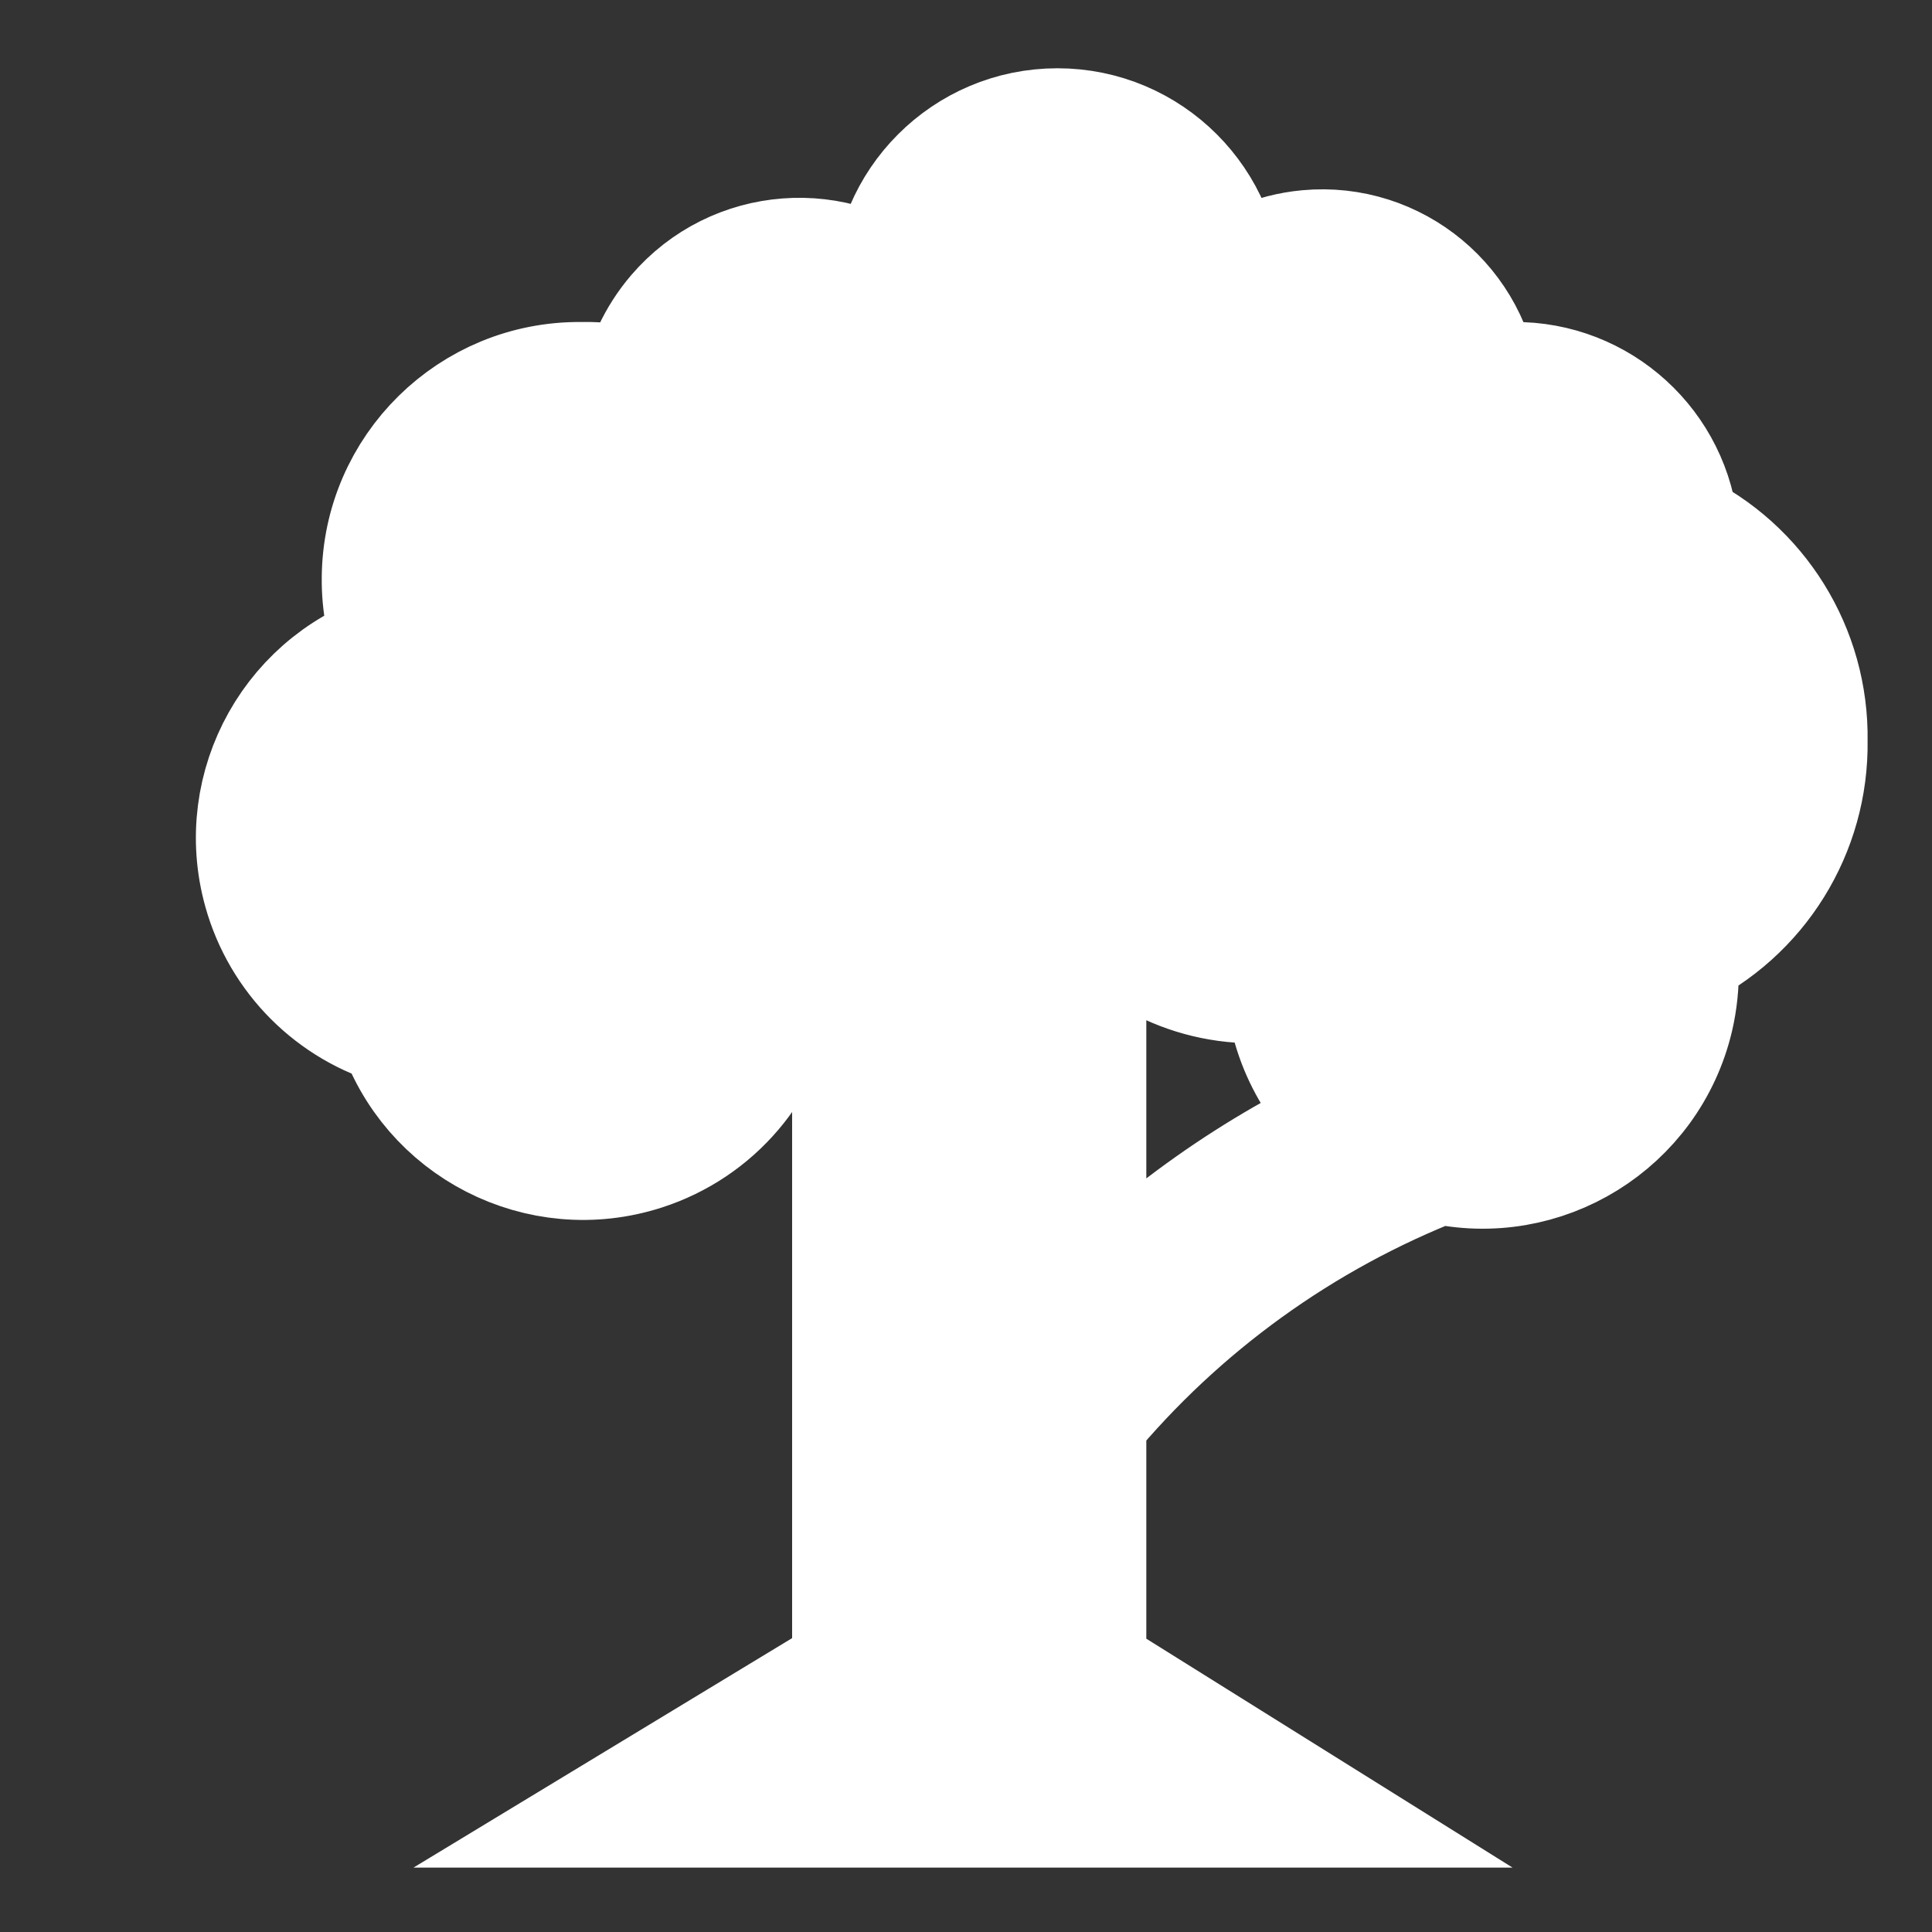 <?xml version="1.0" encoding="UTF-8"?>
<svg version="1.1" id="park" xmlns="http://www.w3.org/2000/svg" stroke="#fff" fill="#fff" width="15" height="15" viewBox="0 0 15 15">
  <rect x="0" y="0" width="15" height="15" fill="#333333" stroke="none"/>
  <path d="M14,5.75c0.011-0.686-0.38-1.316-1-1.61C12.947,3.491,12.401,2.993,11.75,3&#xA;&#x9;c-0.099,0.008-0.196,0.028-0.29,0.06c-0.061-0.66-0.645-1.146-1.305-1.085C9.896,1.999,9.653,2.106,9.46,2.28l0,0&#xA;&#x9;c0-0.69-0.56-1.25-1.25-1.25S6.96,1.59,6.96,2.28C6.96,2.28,7,2.3,7,2.33C6.489,1.891,5.718,1.95,5.28,2.462&#xA;&#x9;C5.132,2.635,5.035,2.845,5,3.07C4.842,3.019,4.676,2.996,4.51,3C3.682,2.993,3.004,3.659,2.998,4.487&#xA;&#x9;C2.996,4.687,3.034,4.885,3.11,5.07C2.317,5.292,1.855,6.114,2.076,6.906C2.216,7.408,2.608,7.8,3.11,7.94&#xA;&#x9;c0.253,0.783,1.093,1.212,1.876,0.959C5.522,8.726,5.914,8.266,6,7.71C6.183,7.869,6.409,7.97,6.65,8v5L5,14h5l-1.6-1&#xA;&#x9;v-2c0.738-0.891,1.692-1.58,2.77-2c0.801,0.188,1.603-0.309,1.791-1.11C12.989,7.769,13.002,7.644,13,7.52&#xA;&#x9;c0.003-0.053,0.003-0.107,0-0.16C13.62,7.066,14.011,6.436,14,5.75z M8.4,10.26V6.82C8.67,7.301,9.178,7.599,9.73,7.6&#xA;&#x9;h0.28c0.016,0.439,0.224,0.849,0.57,1.12C9.764,9.094,9.025,9.616,8.4,10.26z"/>
</svg>